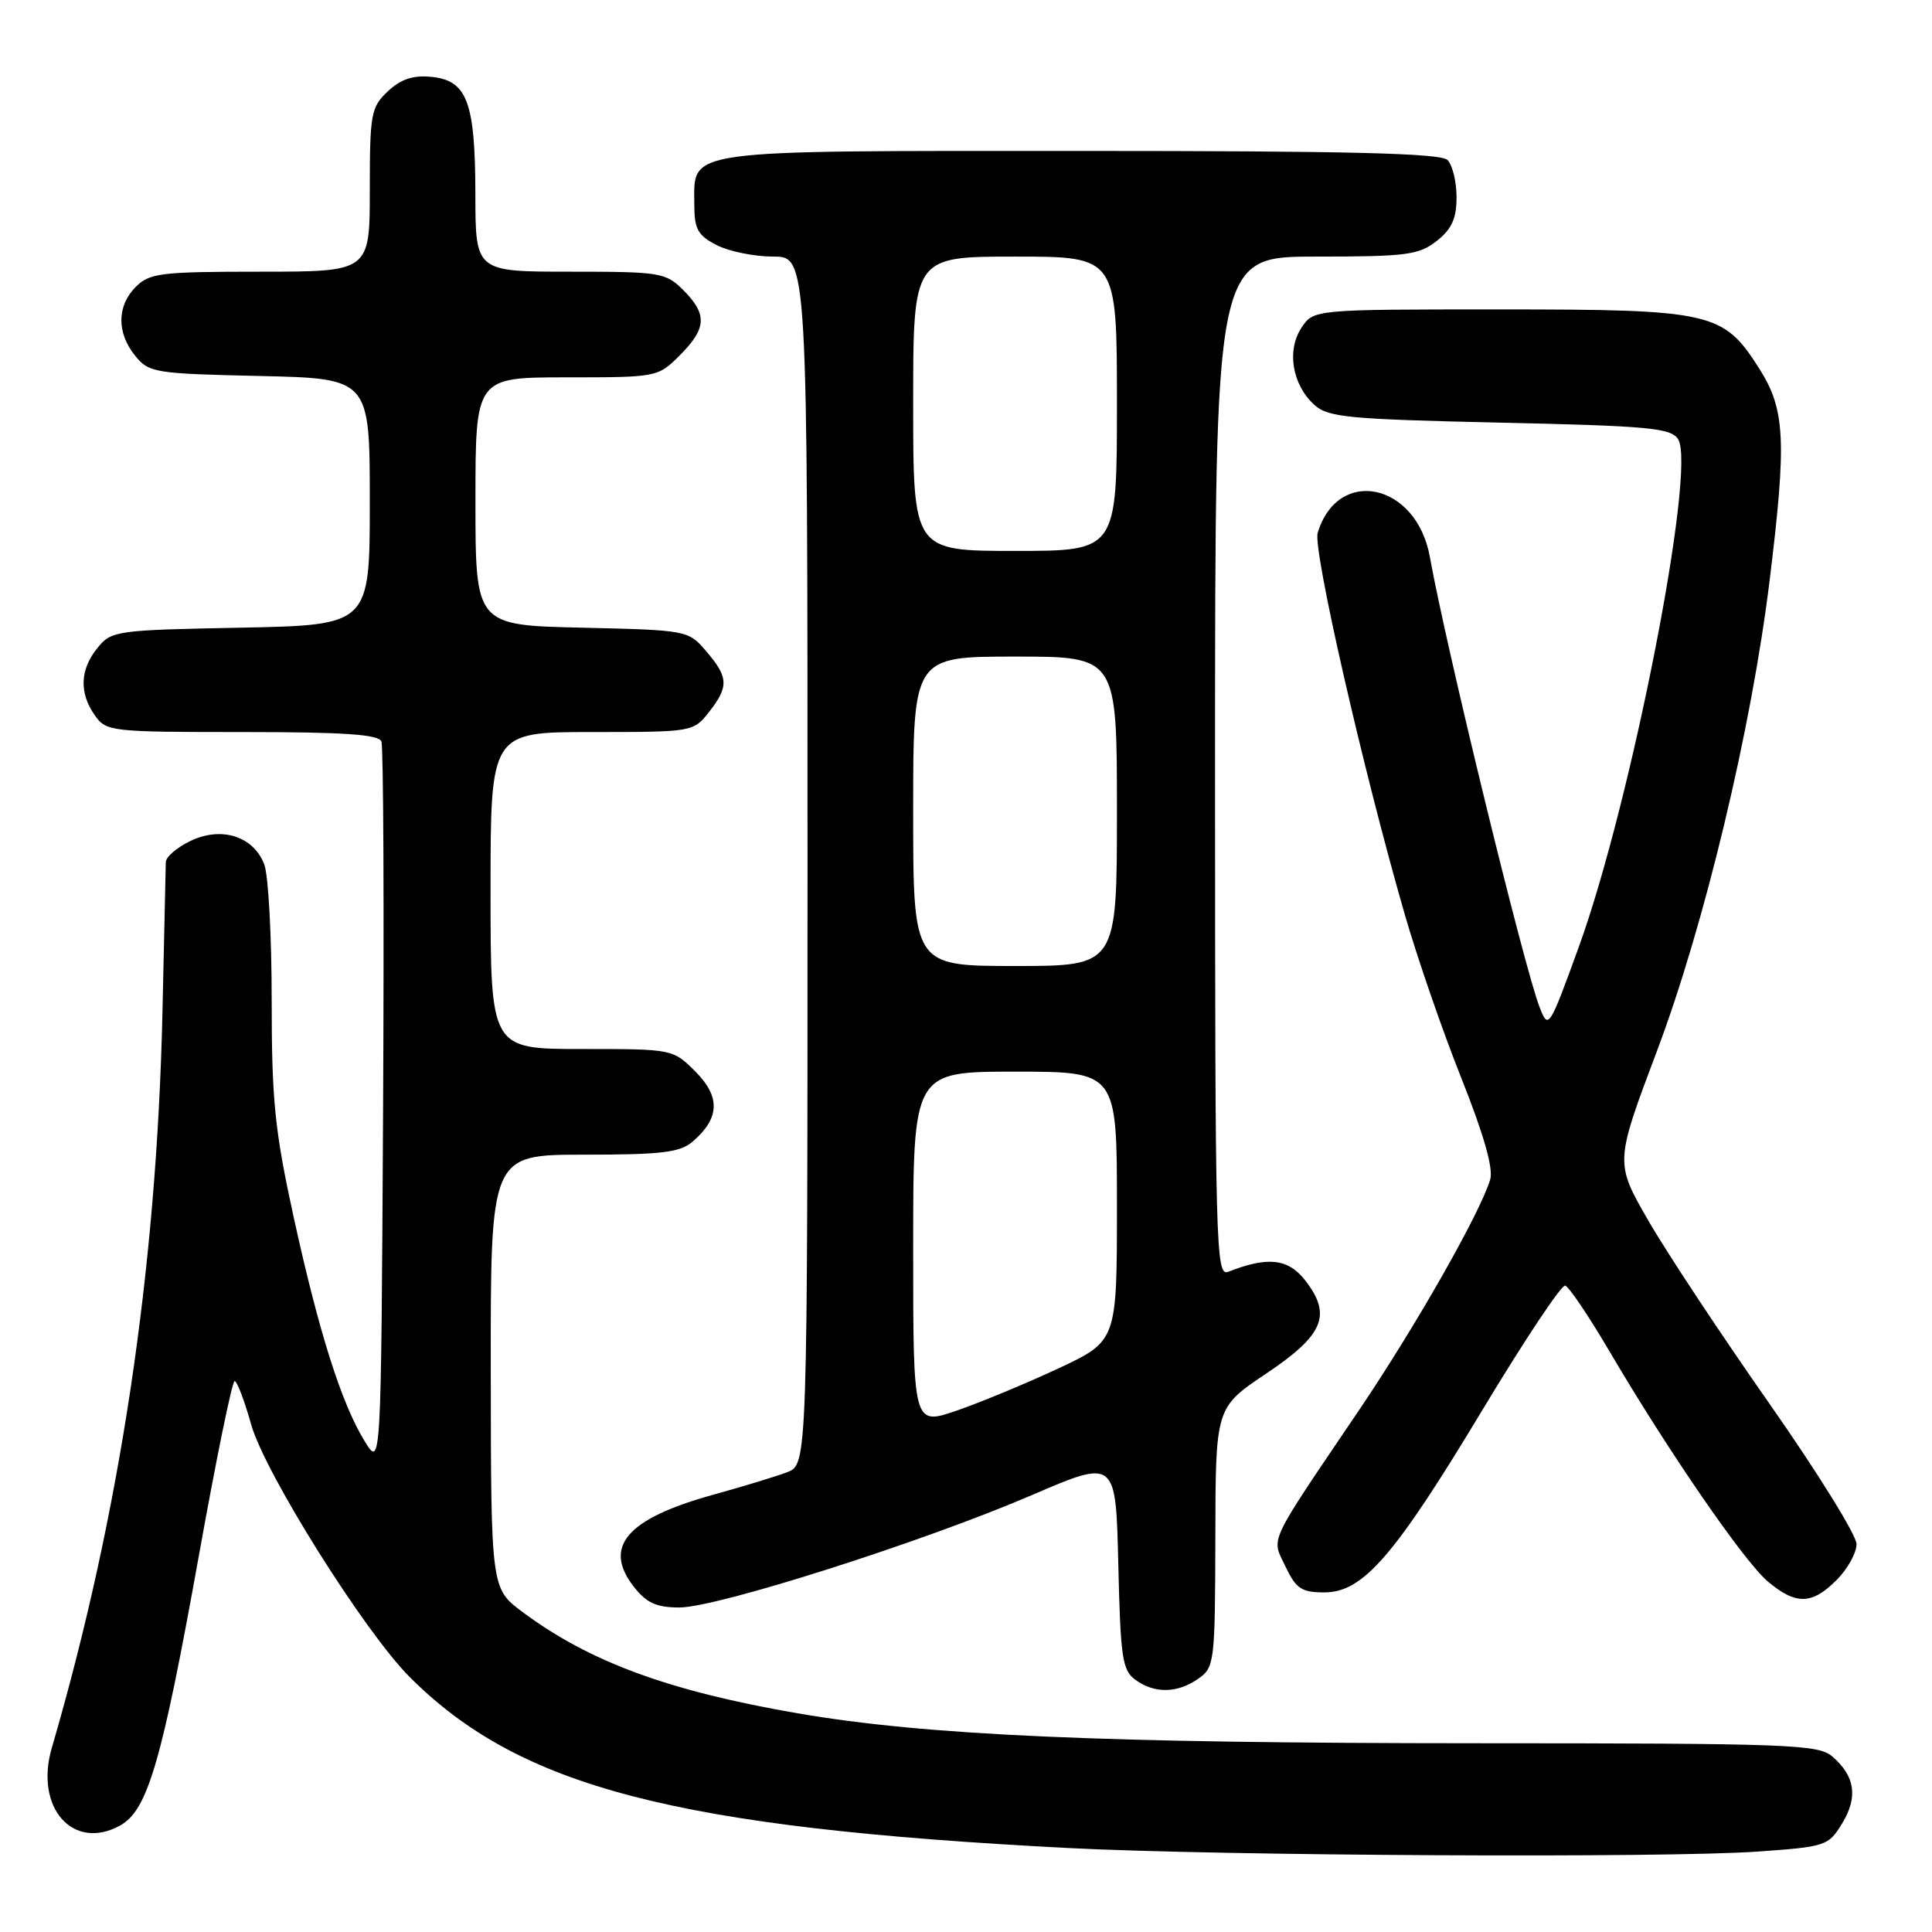 <?xml version="1.0" encoding="UTF-8" standalone="no"?>
<!DOCTYPE svg PUBLIC "-//W3C//DTD SVG 1.1//EN" "http://www.w3.org/Graphics/SVG/1.1/DTD/svg11.dtd" >
<svg xmlns="http://www.w3.org/2000/svg" xmlns:xlink="http://www.w3.org/1999/xlink" version="1.1" viewBox="0 0 256 256">
 <g >
 <path fill="currentColor"
d=" M 232.96 245.34 C 241.95 244.70 242.28 244.59 244.10 241.60 C 246.22 238.12 245.81 235.35 242.80 232.75 C 240.94 231.14 237.18 231.00 195.64 230.99 C 146.06 230.98 122.69 229.95 105.68 227.02 C 88.66 224.08 78.14 220.22 69.28 213.63 C 65.06 210.50 65.06 210.50 65.03 181.75 C 65.00 153.00 65.00 153.00 77.39 153.00 C 87.75 153.00 90.11 152.71 91.80 151.25 C 95.38 148.16 95.48 145.33 92.15 141.99 C 89.15 139.00 89.15 139.00 77.08 139.00 C 65.00 139.00 65.00 139.00 65.00 118.00 C 65.00 97.00 65.00 97.00 78.43 97.00 C 91.74 97.00 91.87 96.98 93.93 94.37 C 96.59 90.98 96.54 89.74 93.59 86.31 C 91.19 83.51 91.12 83.50 77.09 83.17 C 63.00 82.85 63.00 82.85 63.00 66.42 C 63.00 50.00 63.00 50.00 75.08 50.00 C 87.09 50.00 87.17 49.98 90.08 47.08 C 93.64 43.51 93.74 41.65 90.55 38.45 C 88.20 36.11 87.53 36.00 75.55 36.00 C 63.00 36.00 63.00 36.00 62.99 25.75 C 62.97 13.48 61.90 10.64 57.12 10.18 C 54.73 9.95 53.10 10.49 51.39 12.10 C 49.16 14.20 49.00 15.05 49.00 25.17 C 49.00 36.00 49.00 36.00 34.50 36.00 C 21.33 36.00 19.82 36.18 18.00 38.00 C 15.48 40.52 15.44 44.09 17.91 47.14 C 19.73 49.39 20.47 49.51 34.41 49.82 C 49.00 50.15 49.00 50.15 49.00 66.49 C 49.00 82.83 49.00 82.83 31.91 83.17 C 15.35 83.49 14.76 83.57 12.91 85.86 C 10.59 88.72 10.47 91.80 12.56 94.78 C 14.07 96.93 14.65 97.00 32.09 97.00 C 45.55 97.00 50.18 97.31 50.54 98.25 C 50.81 98.94 50.90 120.88 50.76 147.00 C 50.50 194.50 50.50 194.50 48.34 191.00 C 45.26 186.02 42.25 176.54 38.90 161.22 C 36.40 149.76 36.00 145.82 36.00 132.53 C 36.00 124.06 35.56 115.97 35.02 114.55 C 33.60 110.81 29.36 109.46 25.26 111.42 C 23.46 112.27 21.99 113.54 21.97 114.23 C 21.96 114.93 21.76 123.83 21.53 134.00 C 20.77 168.22 15.90 200.64 6.86 231.62 C 4.55 239.53 9.70 245.34 15.93 241.88 C 19.57 239.86 21.44 233.44 26.33 206.25 C 28.62 193.47 30.76 183.00 31.09 183.00 C 31.41 183.00 32.39 185.59 33.28 188.75 C 35.07 195.15 48.30 216.23 54.29 222.22 C 68.91 236.84 89.45 242.18 141.50 244.87 C 161.59 245.91 220.63 246.22 232.96 245.34 Z  M 158.78 222.44 C 160.93 220.94 161.00 220.31 161.04 203.69 C 161.07 186.50 161.07 186.50 167.79 182.00 C 175.44 176.87 176.53 174.22 172.89 169.59 C 170.66 166.76 167.94 166.47 162.75 168.52 C 161.09 169.18 161.00 165.59 161.00 101.61 C 161.00 34.00 161.00 34.00 174.37 34.00 C 186.37 34.00 188.00 33.79 190.37 31.93 C 192.37 30.35 193.00 28.96 193.00 26.13 C 193.00 24.08 192.46 21.86 191.80 21.20 C 190.90 20.30 178.72 20.00 143.13 20.00 C 89.83 20.00 92.00 19.70 92.00 27.13 C 92.00 30.35 92.46 31.19 94.95 32.47 C 96.57 33.31 99.95 34.00 102.45 34.00 C 107.00 34.00 107.00 34.00 107.00 114.02 C 107.00 194.05 107.00 194.05 104.29 195.08 C 102.81 195.64 98.42 196.98 94.54 198.05 C 83.00 201.24 79.82 204.96 84.03 210.31 C 85.68 212.40 87.00 213.00 90.02 213.00 C 95.04 213.00 122.33 204.30 136.68 198.13 C 147.85 193.32 147.85 193.32 148.18 207.25 C 148.47 219.66 148.71 221.32 150.44 222.58 C 152.97 224.43 156.01 224.38 158.78 222.44 Z  M 243.36 209.36 C 244.81 207.91 246.00 205.77 246.00 204.60 C 246.00 203.42 240.80 195.05 234.45 185.98 C 228.10 176.92 220.89 166.03 218.44 161.78 C 213.98 154.06 213.98 154.06 219.55 139.28 C 225.85 122.56 232.06 96.61 234.47 77.03 C 236.76 58.40 236.56 54.28 233.13 48.87 C 228.35 41.33 226.91 41.00 198.62 41.00 C 174.05 41.00 174.05 41.00 172.43 43.46 C 170.47 46.46 171.23 50.99 174.16 53.65 C 175.99 55.30 178.62 55.55 198.75 56.00 C 218.55 56.44 221.42 56.71 222.36 58.20 C 224.81 62.09 216.15 106.33 209.19 125.50 C 205.27 136.29 205.17 136.44 204.02 133.50 C 201.98 128.32 191.60 85.72 189.46 73.78 C 187.70 63.99 177.28 61.76 174.60 70.61 C 173.94 72.76 180.55 101.76 186.09 121.00 C 187.75 126.78 191.13 136.58 193.61 142.79 C 196.61 150.32 197.89 154.81 197.46 156.29 C 196.16 160.67 187.60 175.72 180.13 186.78 C 167.78 205.04 168.45 203.62 170.34 207.59 C 171.74 210.52 172.47 211.00 175.48 211.00 C 180.62 211.00 184.76 206.22 196.50 186.71 C 202.00 177.58 206.90 170.21 207.40 170.35 C 207.89 170.49 210.53 174.40 213.26 179.05 C 221.07 192.33 231.10 206.91 234.26 209.57 C 237.97 212.68 240.09 212.64 243.36 209.36 Z  M 121.00 165.45 C 121.00 142.00 121.00 142.00 134.50 142.00 C 148.00 142.00 148.00 142.00 148.00 159.84 C 148.00 177.68 148.00 177.68 140.25 181.32 C 135.99 183.31 129.91 185.83 126.75 186.92 C 121.00 188.89 121.00 188.89 121.00 165.45 Z  M 121.00 107.50 C 121.00 87.00 121.00 87.00 134.50 87.00 C 148.00 87.00 148.00 87.00 148.00 107.50 C 148.00 128.00 148.00 128.00 134.50 128.00 C 121.00 128.00 121.00 128.00 121.00 107.50 Z  M 121.00 53.50 C 121.00 34.00 121.00 34.00 134.50 34.00 C 148.00 34.00 148.00 34.00 148.00 53.50 C 148.00 73.00 148.00 73.00 134.50 73.00 C 121.00 73.00 121.00 73.00 121.00 53.50 Z "/>
</g>
</svg>